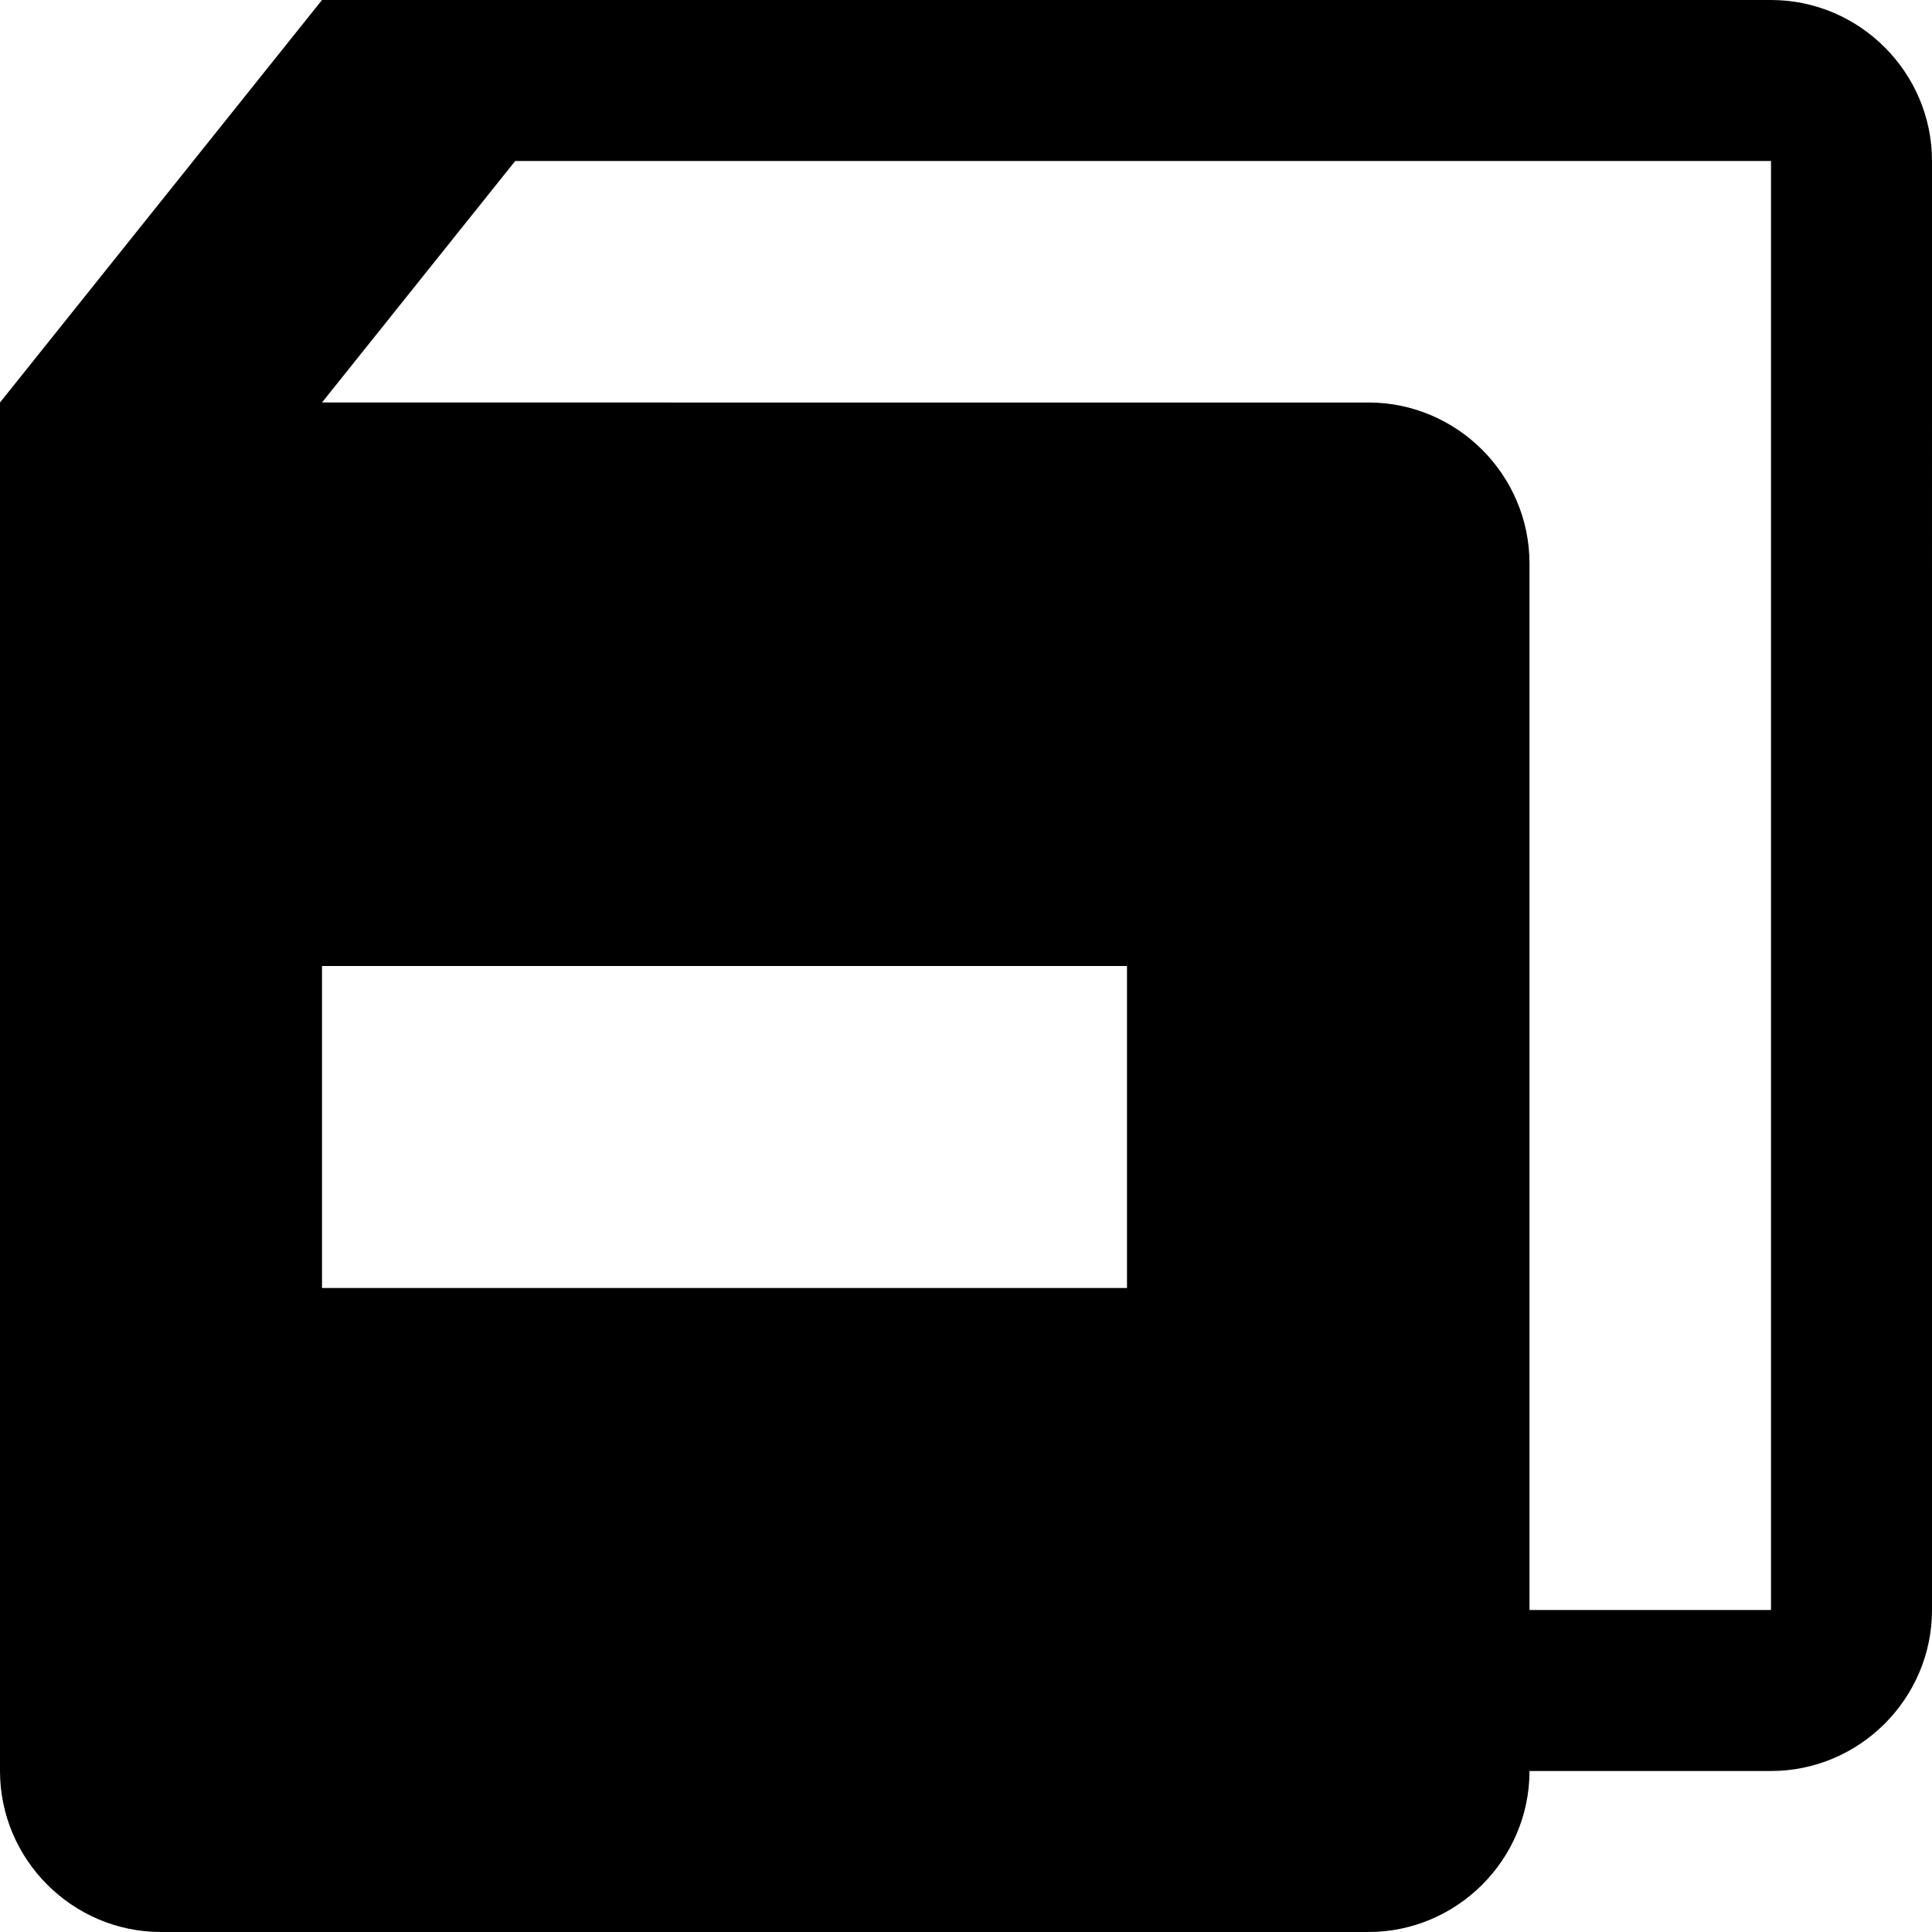 <svg xmlns="http://www.w3.org/2000/svg" class="svgIcon languageArts" viewBox="0 0 24 24">
    <path d="M22,0H8H6H4L0,5v17c0,1.1,0.9,2,2,2h15c1.1,0,2-0.9,2-2h3c1.1,0,2-0.9,2-2V2C24,0.9,23.1,0,22,0z M14,16H4v-4h10V16z M22,20h-3V7c0-1.1-0.9-2-2-2H4l2.4-3H22V20z"/>
</svg>
